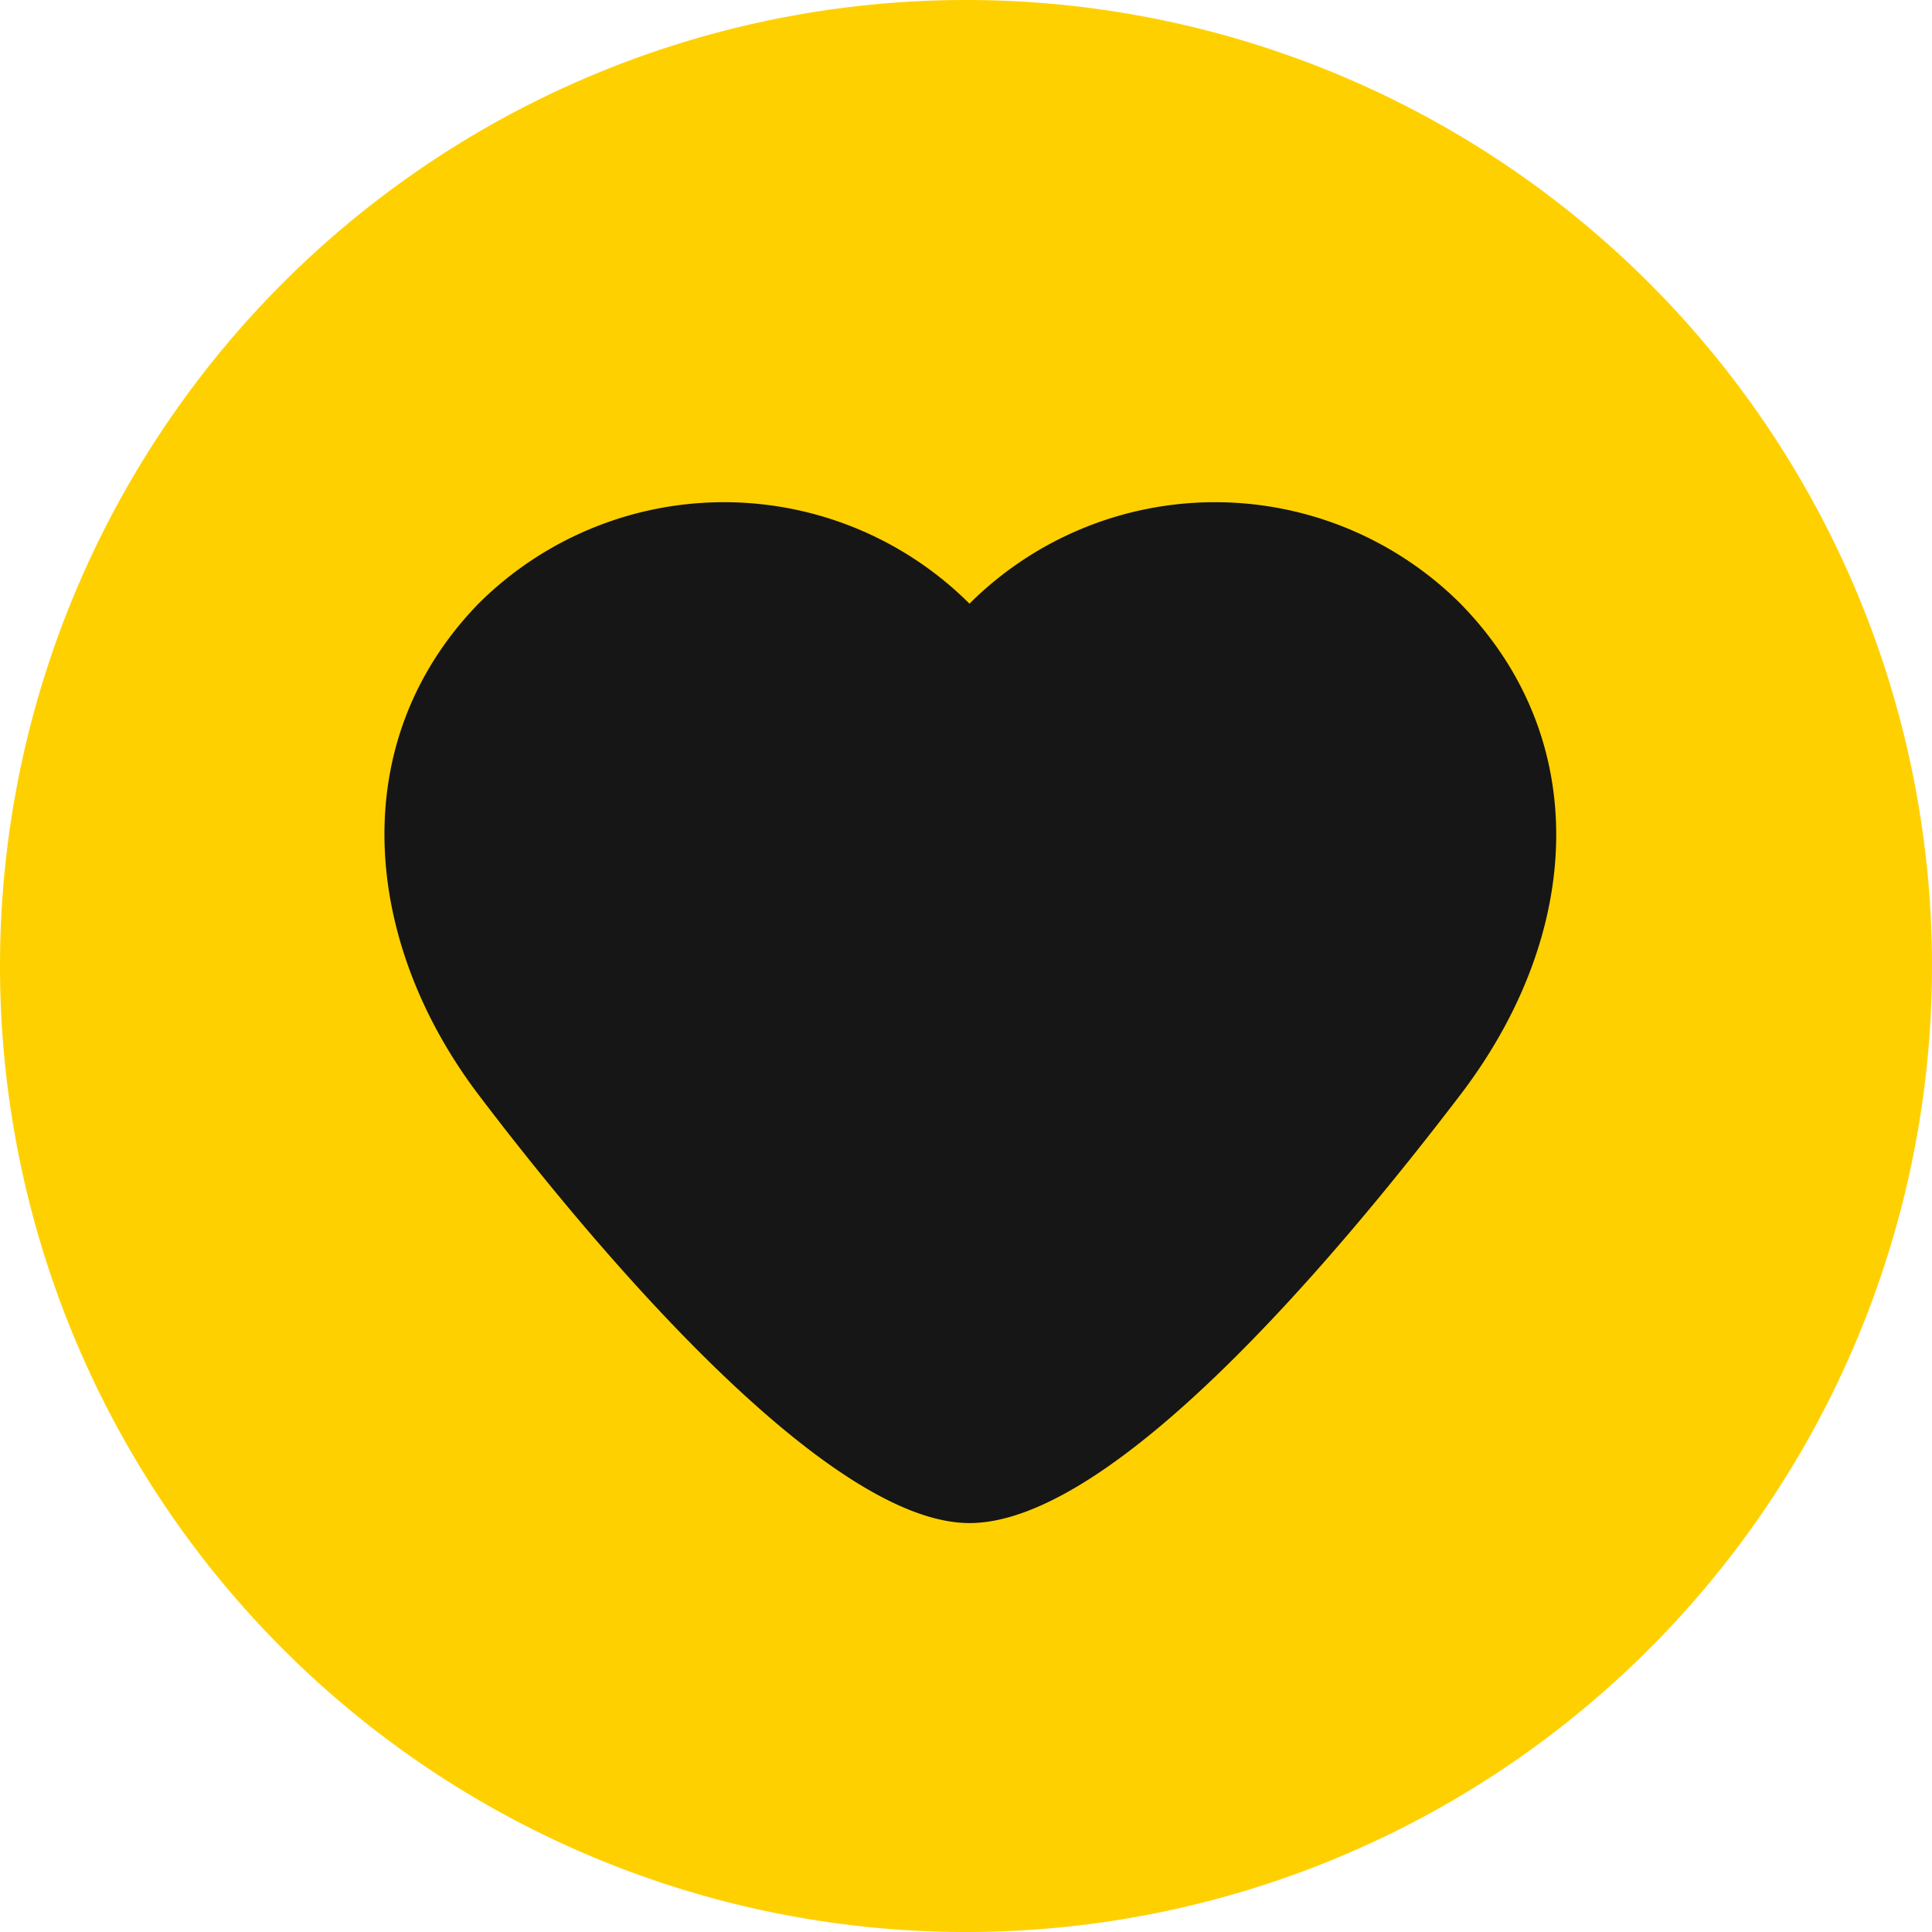 <svg id="Layer_1" data-name="Layer 1" xmlns="http://www.w3.org/2000/svg" viewBox="0 0 27.78 27.78"><defs><style>.cls-1{fill:#ffd000;}.cls-2{fill:#161616;}</style></defs><title>7</title><path class="cls-1" d="M0,13.89A13.89,13.89,0,1,1,13.89,27.78h0A13.89,13.89,0,0,1,0,13.89Z" transform="translate(0 0)"/><path class="cls-2" d="M21,8.68a5,5,0,0,0-7.06,0h0a5,5,0,0,0-7.06,0c-1.94,2-1.66,4.87,0,7.06s5,6.16,7.06,6.16h0c2.07,0,5.29-3.84,7.06-6.16S22.9,10.62,21,8.68Z" transform="translate(0 0)"/></svg>